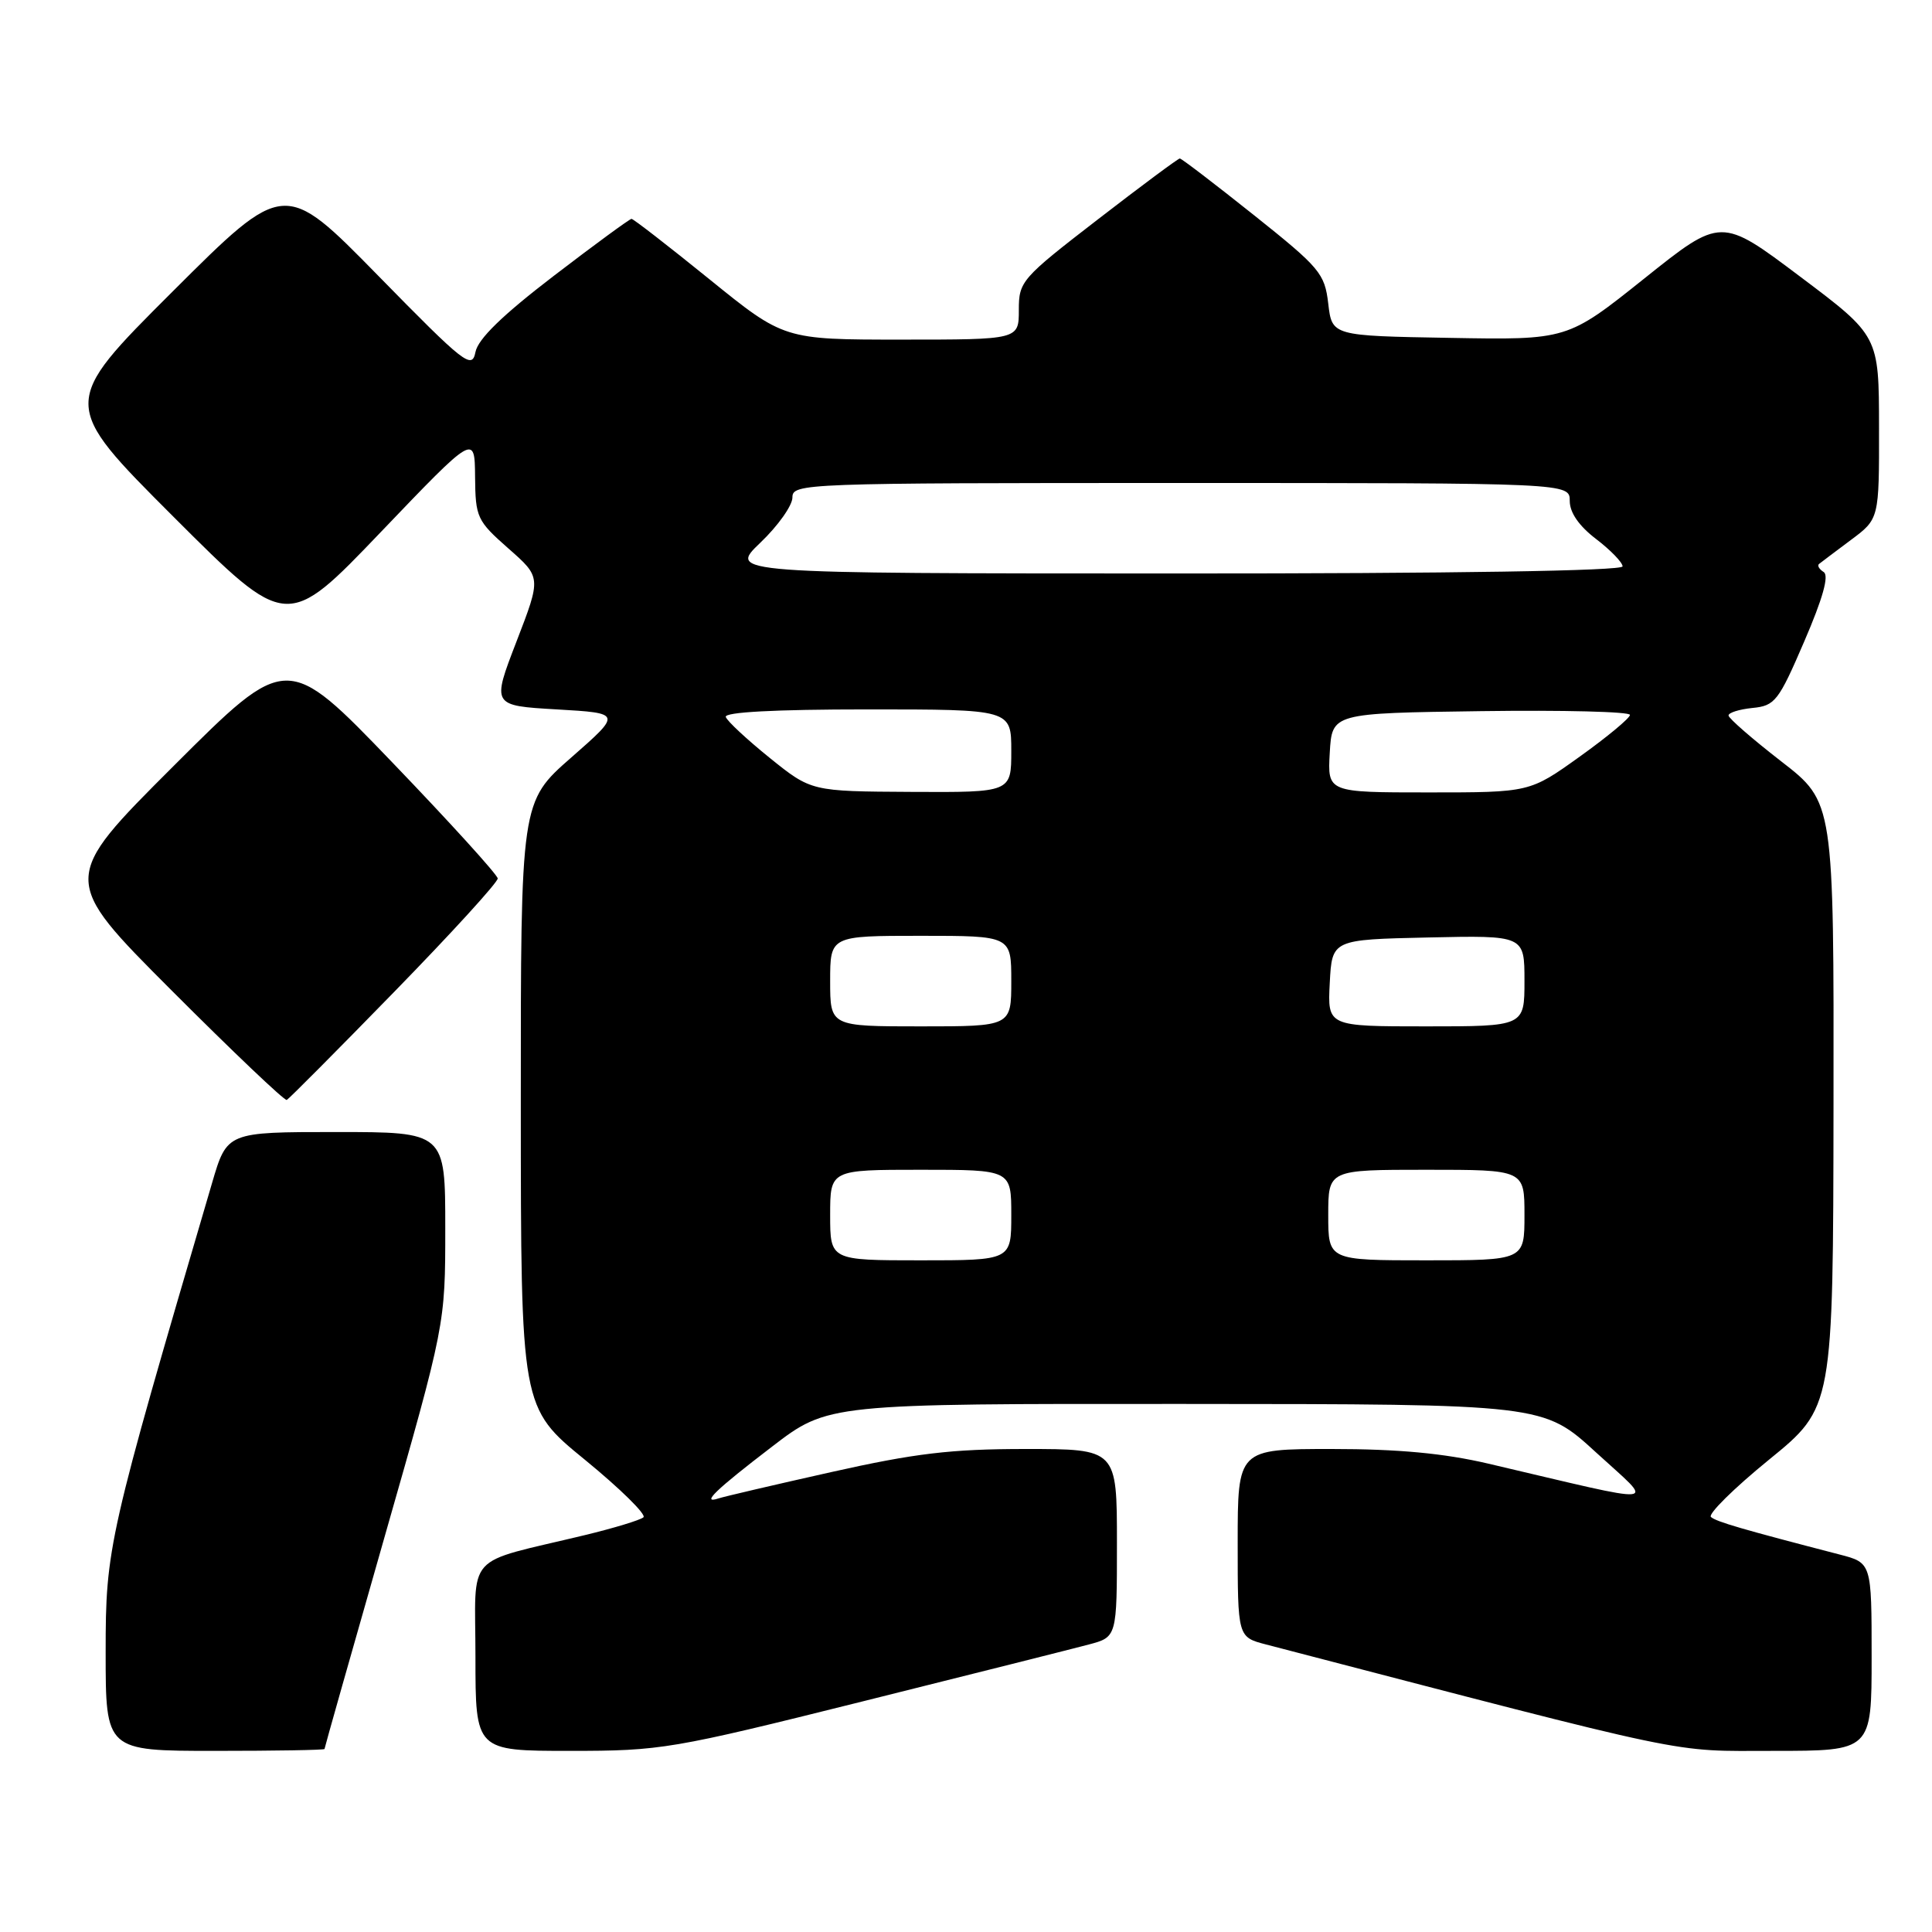 <?xml version="1.0" encoding="UTF-8" standalone="no"?>
<!DOCTYPE svg PUBLIC "-//W3C//DTD SVG 1.1//EN" "http://www.w3.org/Graphics/SVG/1.1/DTD/svg11.dtd" >
<svg xmlns="http://www.w3.org/2000/svg" xmlns:xlink="http://www.w3.org/1999/xlink" version="1.1" viewBox="0 0 256 256">
 <g >
 <path fill="currentColor"
d=" M 43.00 231.75 C 43.00 231.61 46.60 218.90 51.00 203.50 C 59.00 175.50 59.00 175.50 59.00 162.75 C 59.00 150.00 59.00 150.00 44.54 150.00 C 30.08 150.00 30.08 150.00 28.10 156.75 C 14.28 203.81 14.00 205.04 14.00 218.95 C 14.00 232.00 14.00 232.00 28.50 232.00 C 36.48 232.00 43.00 231.89 43.00 231.75 Z  M 114.28 225.45 C 128.70 221.85 142.19 218.46 144.25 217.91 C 148.00 216.92 148.00 216.92 148.00 204.46 C 148.00 192.00 148.00 192.00 135.89 192.00 C 126.02 192.00 121.25 192.57 110.14 195.06 C 102.64 196.74 95.91 198.31 95.20 198.55 C 92.83 199.33 94.80 197.43 102.31 191.68 C 109.72 186.00 109.72 186.00 157.11 186.03 C 204.50 186.05 204.50 186.05 211.50 192.47 C 219.35 199.66 220.92 199.50 197.21 193.94 C 191.34 192.57 185.29 192.00 176.46 192.00 C 164.00 192.00 164.00 192.00 164.00 204.46 C 164.00 216.92 164.00 216.92 167.75 217.90 C 225.44 232.92 221.06 232.00 235.03 232.00 C 248.00 232.00 248.00 232.00 248.00 219.54 C 248.00 207.08 248.00 207.08 243.75 205.98 C 230.87 202.64 227.42 201.64 226.71 201.01 C 226.28 200.64 229.74 197.21 234.41 193.41 C 242.90 186.50 242.90 186.50 242.95 146.40 C 243.00 106.29 243.00 106.29 236.04 100.90 C 232.21 97.93 229.06 95.19 229.04 94.81 C 229.02 94.44 230.44 93.99 232.20 93.81 C 235.19 93.52 235.66 92.93 239.07 85.00 C 241.53 79.30 242.38 76.27 241.65 75.80 C 241.05 75.42 240.77 74.94 241.03 74.73 C 241.29 74.52 243.19 73.09 245.25 71.55 C 249.00 68.76 249.00 68.76 248.98 56.63 C 248.97 44.50 248.97 44.50 238.51 36.64 C 228.05 28.77 228.05 28.77 217.87 36.91 C 207.68 45.05 207.68 45.05 192.09 44.77 C 176.50 44.50 176.50 44.50 176.00 40.23 C 175.53 36.23 174.90 35.48 166.12 28.48 C 160.96 24.37 156.56 21.00 156.33 21.00 C 156.11 21.00 151.22 24.63 145.46 29.08 C 135.33 36.90 135.00 37.28 135.00 41.08 C 135.00 45.00 135.00 45.00 119.44 45.00 C 103.88 45.00 103.88 45.00 94.00 37.00 C 88.57 32.60 83.92 29.00 83.68 29.00 C 83.44 29.00 78.80 32.40 73.37 36.56 C 66.57 41.77 63.34 44.91 63.00 46.65 C 62.54 48.99 61.58 48.24 50.09 36.51 C 37.68 23.85 37.68 23.85 22.83 38.67 C 7.99 53.48 7.99 53.48 23.00 68.49 C 38.02 83.50 38.02 83.50 50.46 70.50 C 62.90 57.50 62.90 57.50 62.95 63.17 C 63.00 68.57 63.20 69.00 67.36 72.67 C 71.72 76.50 71.72 76.50 68.44 85.00 C 65.16 93.50 65.16 93.50 73.78 94.00 C 82.39 94.50 82.39 94.50 75.70 100.37 C 69.00 106.24 69.00 106.24 69.01 146.37 C 69.02 186.50 69.02 186.50 77.52 193.44 C 82.19 197.26 85.67 200.69 85.26 201.05 C 84.84 201.42 81.35 202.48 77.50 203.41 C 61.30 207.32 63.00 205.43 63.00 219.54 C 63.00 232.00 63.00 232.00 75.53 232.00 C 87.62 232.00 88.97 231.77 114.28 225.45 Z  M 52.26 131.40 C 59.82 123.65 65.98 116.90 65.95 116.40 C 65.92 115.91 59.63 108.98 51.96 101.00 C 38.02 86.50 38.02 86.50 23.01 101.49 C 8.00 116.48 8.00 116.48 22.74 131.24 C 30.85 139.36 37.71 145.89 38.00 145.75 C 38.28 145.61 44.70 139.16 52.26 131.40 Z  M 110.00 161.00 C 110.00 155.00 110.00 155.00 122.00 155.00 C 134.00 155.00 134.00 155.00 134.00 161.00 C 134.00 167.00 134.00 167.00 122.00 167.00 C 110.00 167.00 110.00 167.00 110.00 161.00 Z  M 176.00 161.00 C 176.00 155.00 176.00 155.00 189.00 155.00 C 202.00 155.00 202.00 155.00 202.00 161.00 C 202.00 167.00 202.00 167.00 189.00 167.00 C 176.00 167.00 176.00 167.00 176.00 161.00 Z  M 110.00 130.00 C 110.00 124.00 110.00 124.00 122.00 124.00 C 134.00 124.00 134.00 124.00 134.00 130.00 C 134.00 136.00 134.00 136.00 122.00 136.00 C 110.00 136.00 110.00 136.00 110.00 130.00 Z  M 176.20 130.25 C 176.50 124.50 176.50 124.50 189.25 124.22 C 202.00 123.94 202.00 123.94 202.00 129.97 C 202.00 136.00 202.00 136.00 188.95 136.00 C 175.90 136.00 175.90 136.00 176.20 130.25 Z  M 102.00 100.43 C 98.98 97.99 96.35 95.55 96.17 95.00 C 95.95 94.36 102.64 94.00 114.92 94.00 C 134.00 94.00 134.00 94.00 134.00 99.50 C 134.00 105.00 134.00 105.00 120.75 104.93 C 107.50 104.86 107.50 104.86 102.00 100.43 Z  M 176.20 99.75 C 176.50 94.50 176.50 94.50 196.25 94.23 C 207.11 94.08 215.99 94.30 215.98 94.73 C 215.97 95.15 212.98 97.64 209.33 100.25 C 202.70 105.00 202.70 105.00 189.30 105.00 C 175.90 105.00 175.90 105.00 176.20 99.75 Z  M 100.75 71.91 C 103.09 69.68 105.00 66.98 105.00 65.92 C 105.00 64.05 106.34 64.00 156.50 64.00 C 208.00 64.00 208.00 64.00 208.00 66.38 C 208.00 67.93 209.23 69.70 211.50 71.43 C 213.42 72.90 215.00 74.53 215.00 75.05 C 215.00 75.64 192.47 76.00 155.75 75.99 C 96.50 75.98 96.50 75.98 100.75 71.91 Z "/>
</g>
</svg>